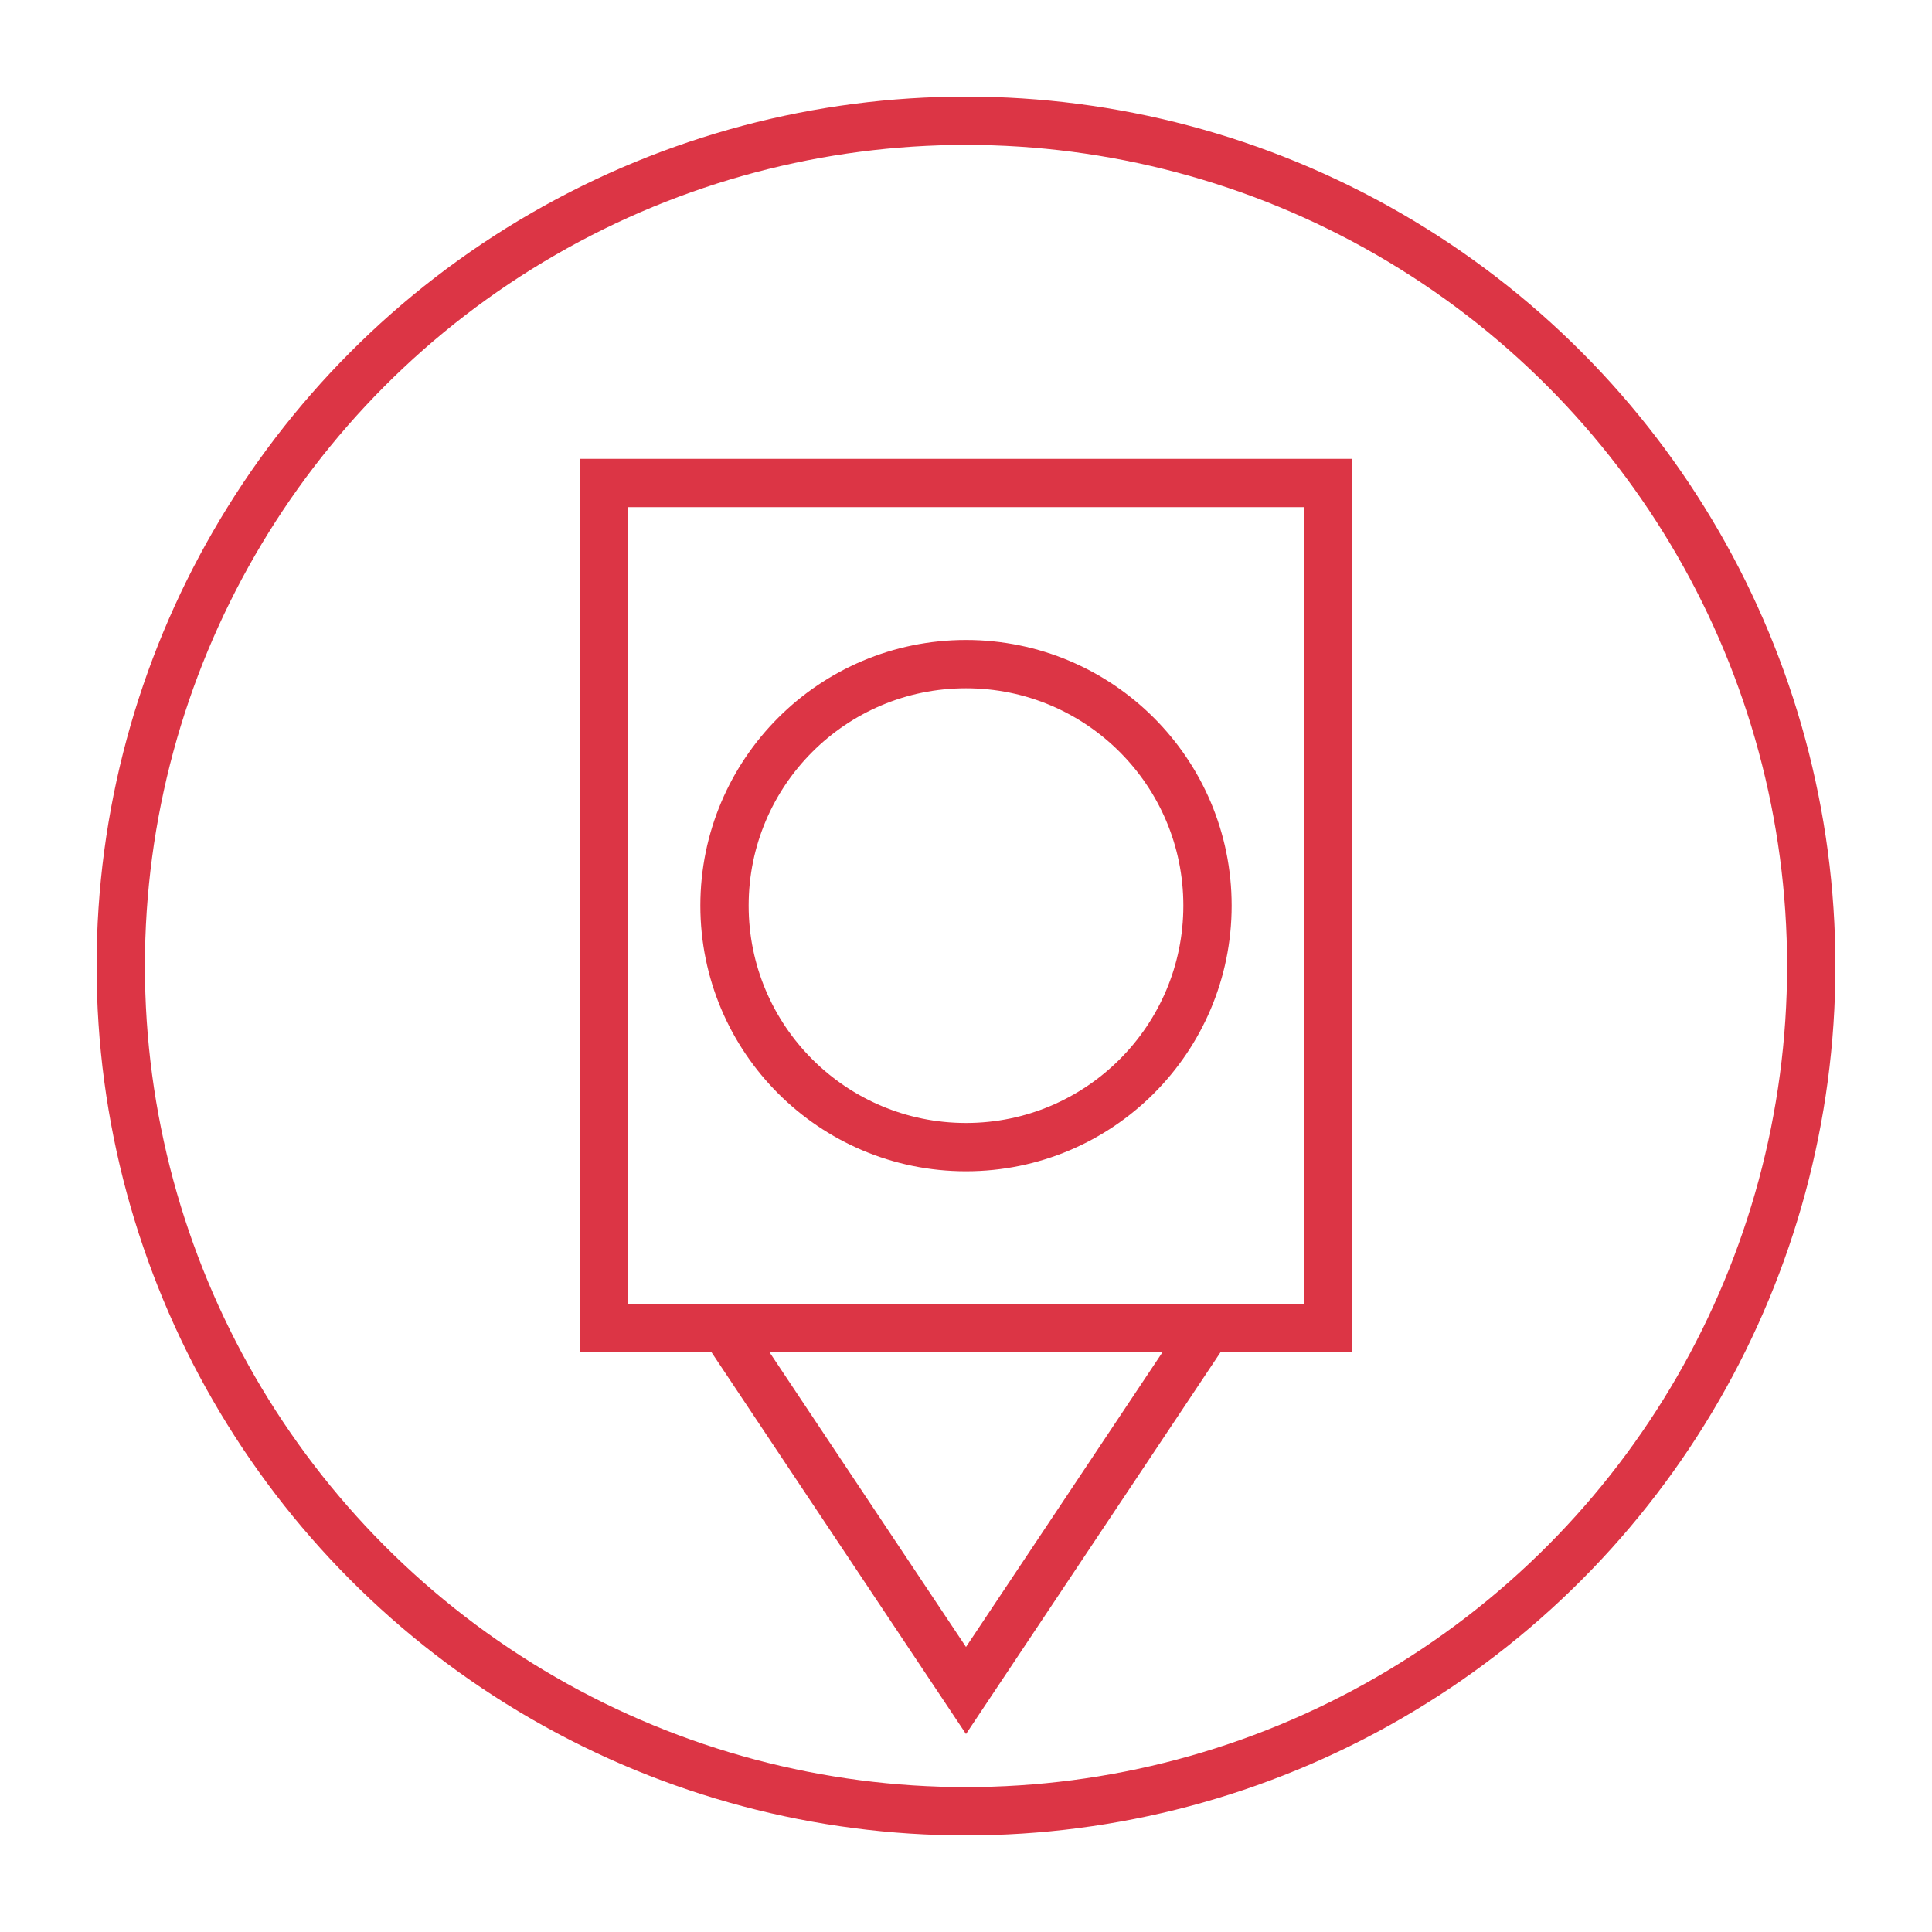 <svg width="80" height="80" viewBox="0 0 80 80" xmlns="http://www.w3.org/2000/svg">
    <circle cx="40" cy="40" r="35" fill="none" stroke="#dc3545" stroke-width="2"/>
    <path d="M25 20h30v35H25z" fill="none" stroke="#dc3545" stroke-width="2"/>
    <path d="M30 55l10 15 10-15" fill="none" stroke="#dc3545" stroke-width="2"/>
    <circle cx="40" cy="37.5" r="10" fill="none" stroke="#dc3545" stroke-width="2"/>
</svg>
